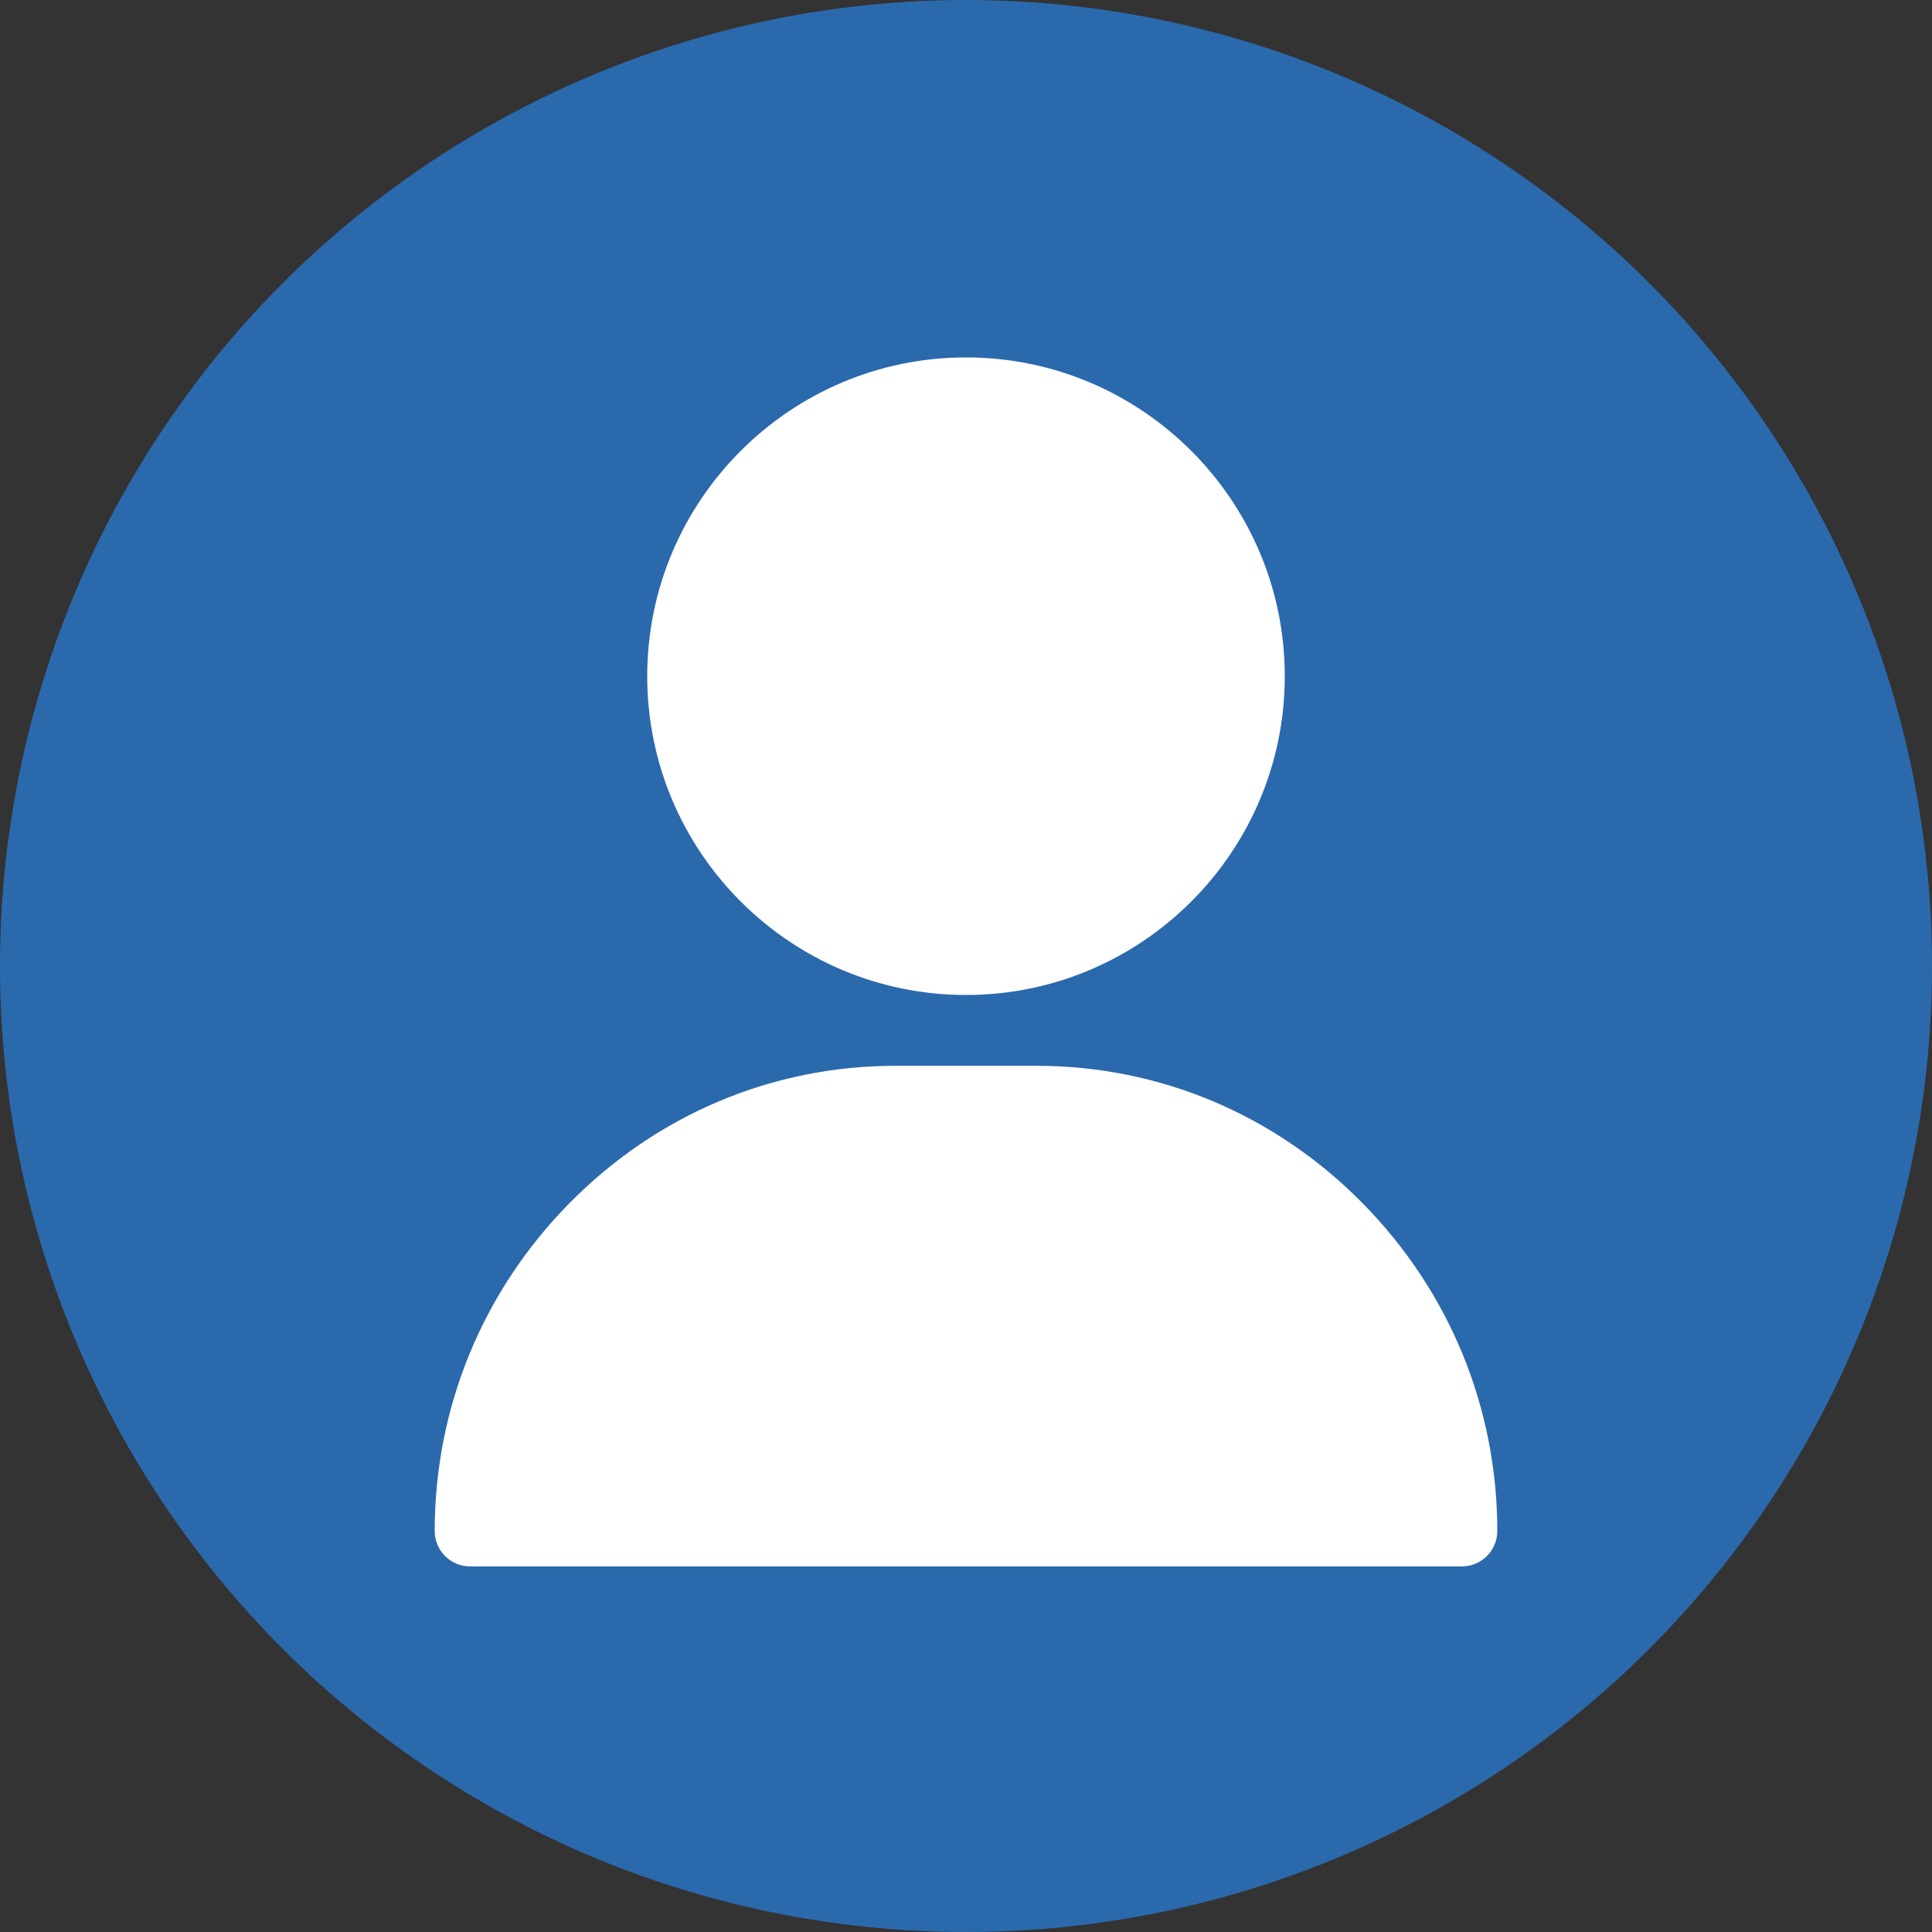<svg width="200" height="200" viewBox="0 0 200 200" fill="none" xmlns="http://www.w3.org/2000/svg">
<rect x="0" y="0" width="200" height="200" fill="#333333" stroke="none"/>
<circle cx="100" cy="100" r="100" fill="#2B69AD"/>
<path d="M100 37C81.804 37 67 51.804 67 70C67 88.196 81.804 103 100 103C118.196 103 133 88.196 133 70C133 51.804 118.196 37 100 37ZM141.058 124.558C132.024 115.385 120.047 110.333 107.333 110.333H92.667C79.954 110.333 67.976 115.385 58.942 124.558C49.951 133.687 45 145.736 45 158.488C45 160.513 46.642 162.155 48.667 162.155H151.333C153.358 162.155 155 160.513 155 158.488C155 145.736 150.049 133.687 141.058 124.558Z" fill="white"/>
</svg>
